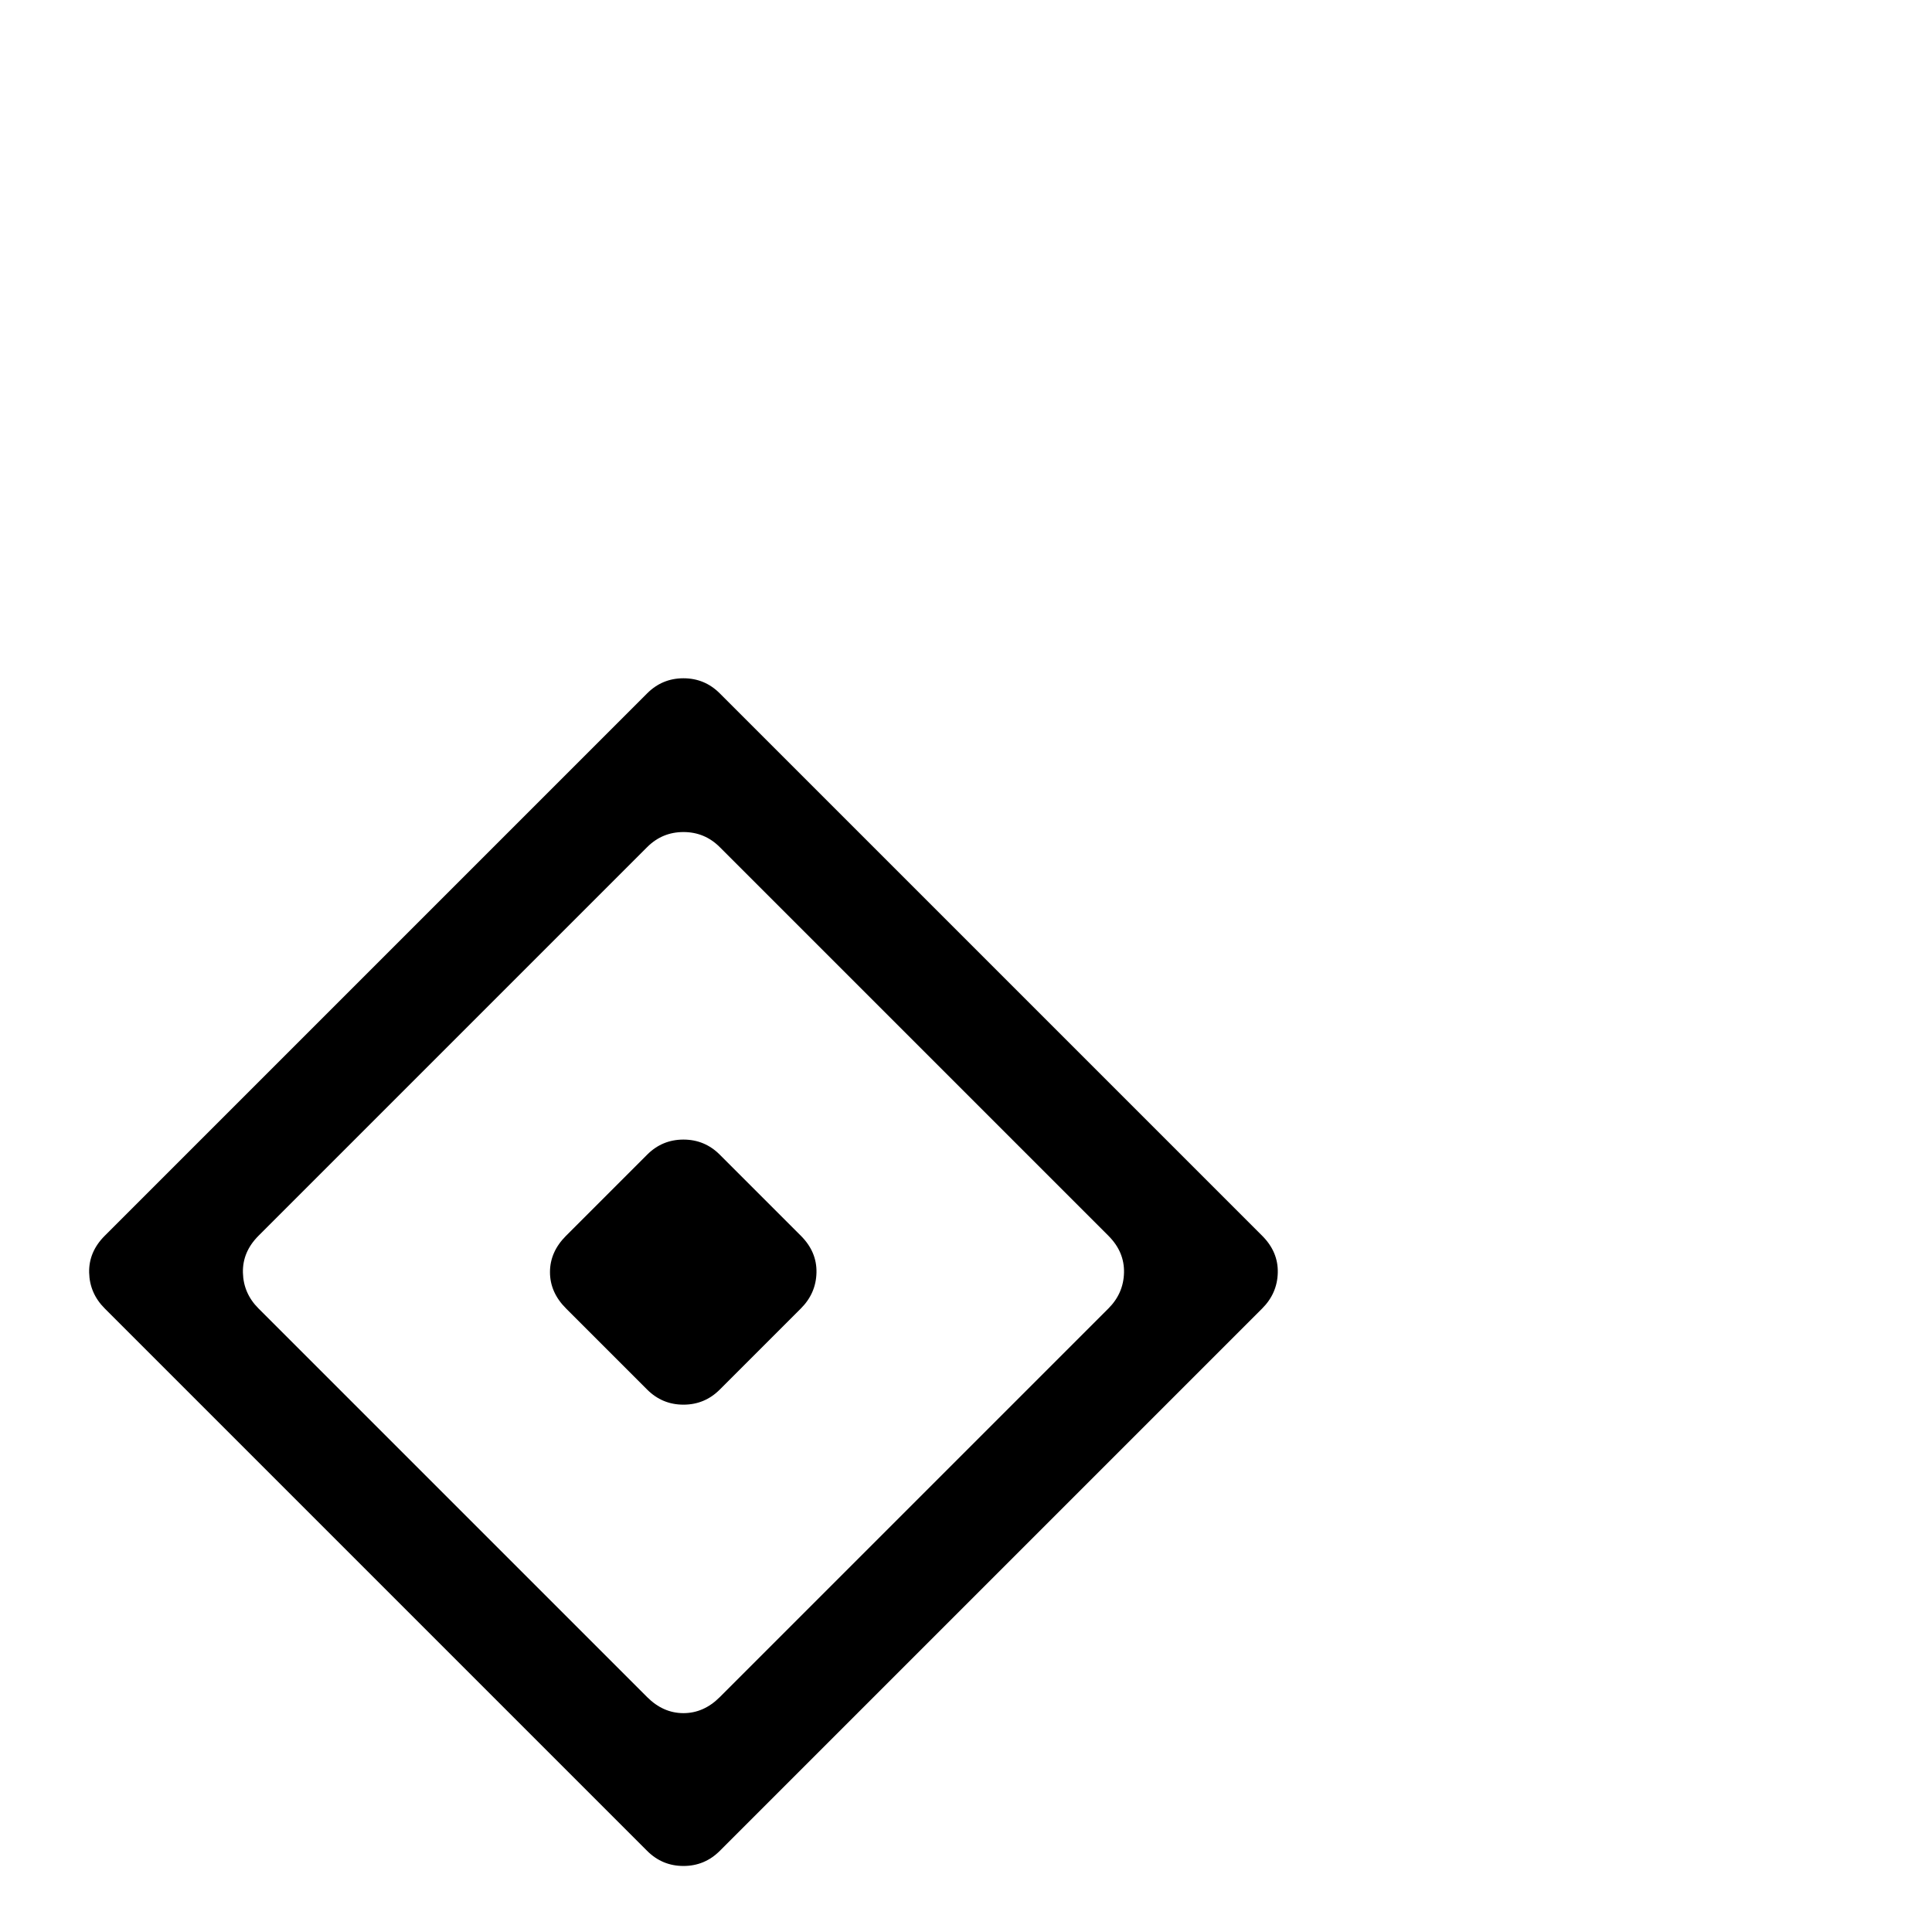 <?xml version="1.0" standalone="no"?>
<!DOCTYPE svg PUBLIC "-//W3C//DTD SVG 1.1//EN" "http://www.w3.org/Graphics/SVG/1.1/DTD/svg11.dtd" >
<svg xmlns="http://www.w3.org/2000/svg" xmlns:xlink="http://www.w3.org/1999/xlink" version="1.1" viewBox="0 -410 2048 2048">
  <g transform="matrix(1 0 0 -1 0 1638)">
   <path fill="currentColor"
d="M686 824q16 16 38.5 16t38.5 -16l86 -86q17 -17 16.5 -39t-16.5 -38l-86 -86q-16 -16 -38.5 -16t-38.5 16l-86 86q-17 17 -17 38.5t17 38.5zM686 249q17 -17 38.5 -17t38.5 17l412 412q16 16 16.5 38t-16.5 39l-412 412q-16 16 -38.5 16t-38.5 -16l-412 -412
q-17 -17 -16.5 -39t16.5 -38zM686 1313q16 16 38.5 16t38.5 -16l575 -575q17 -17 16.5 -39t-16.5 -38l-575 -575q-16 -16 -38.5 -16t-38.5 16l-575 575q-16 16 -16.5 38t16.5 39z" />
  </g>

</svg>
